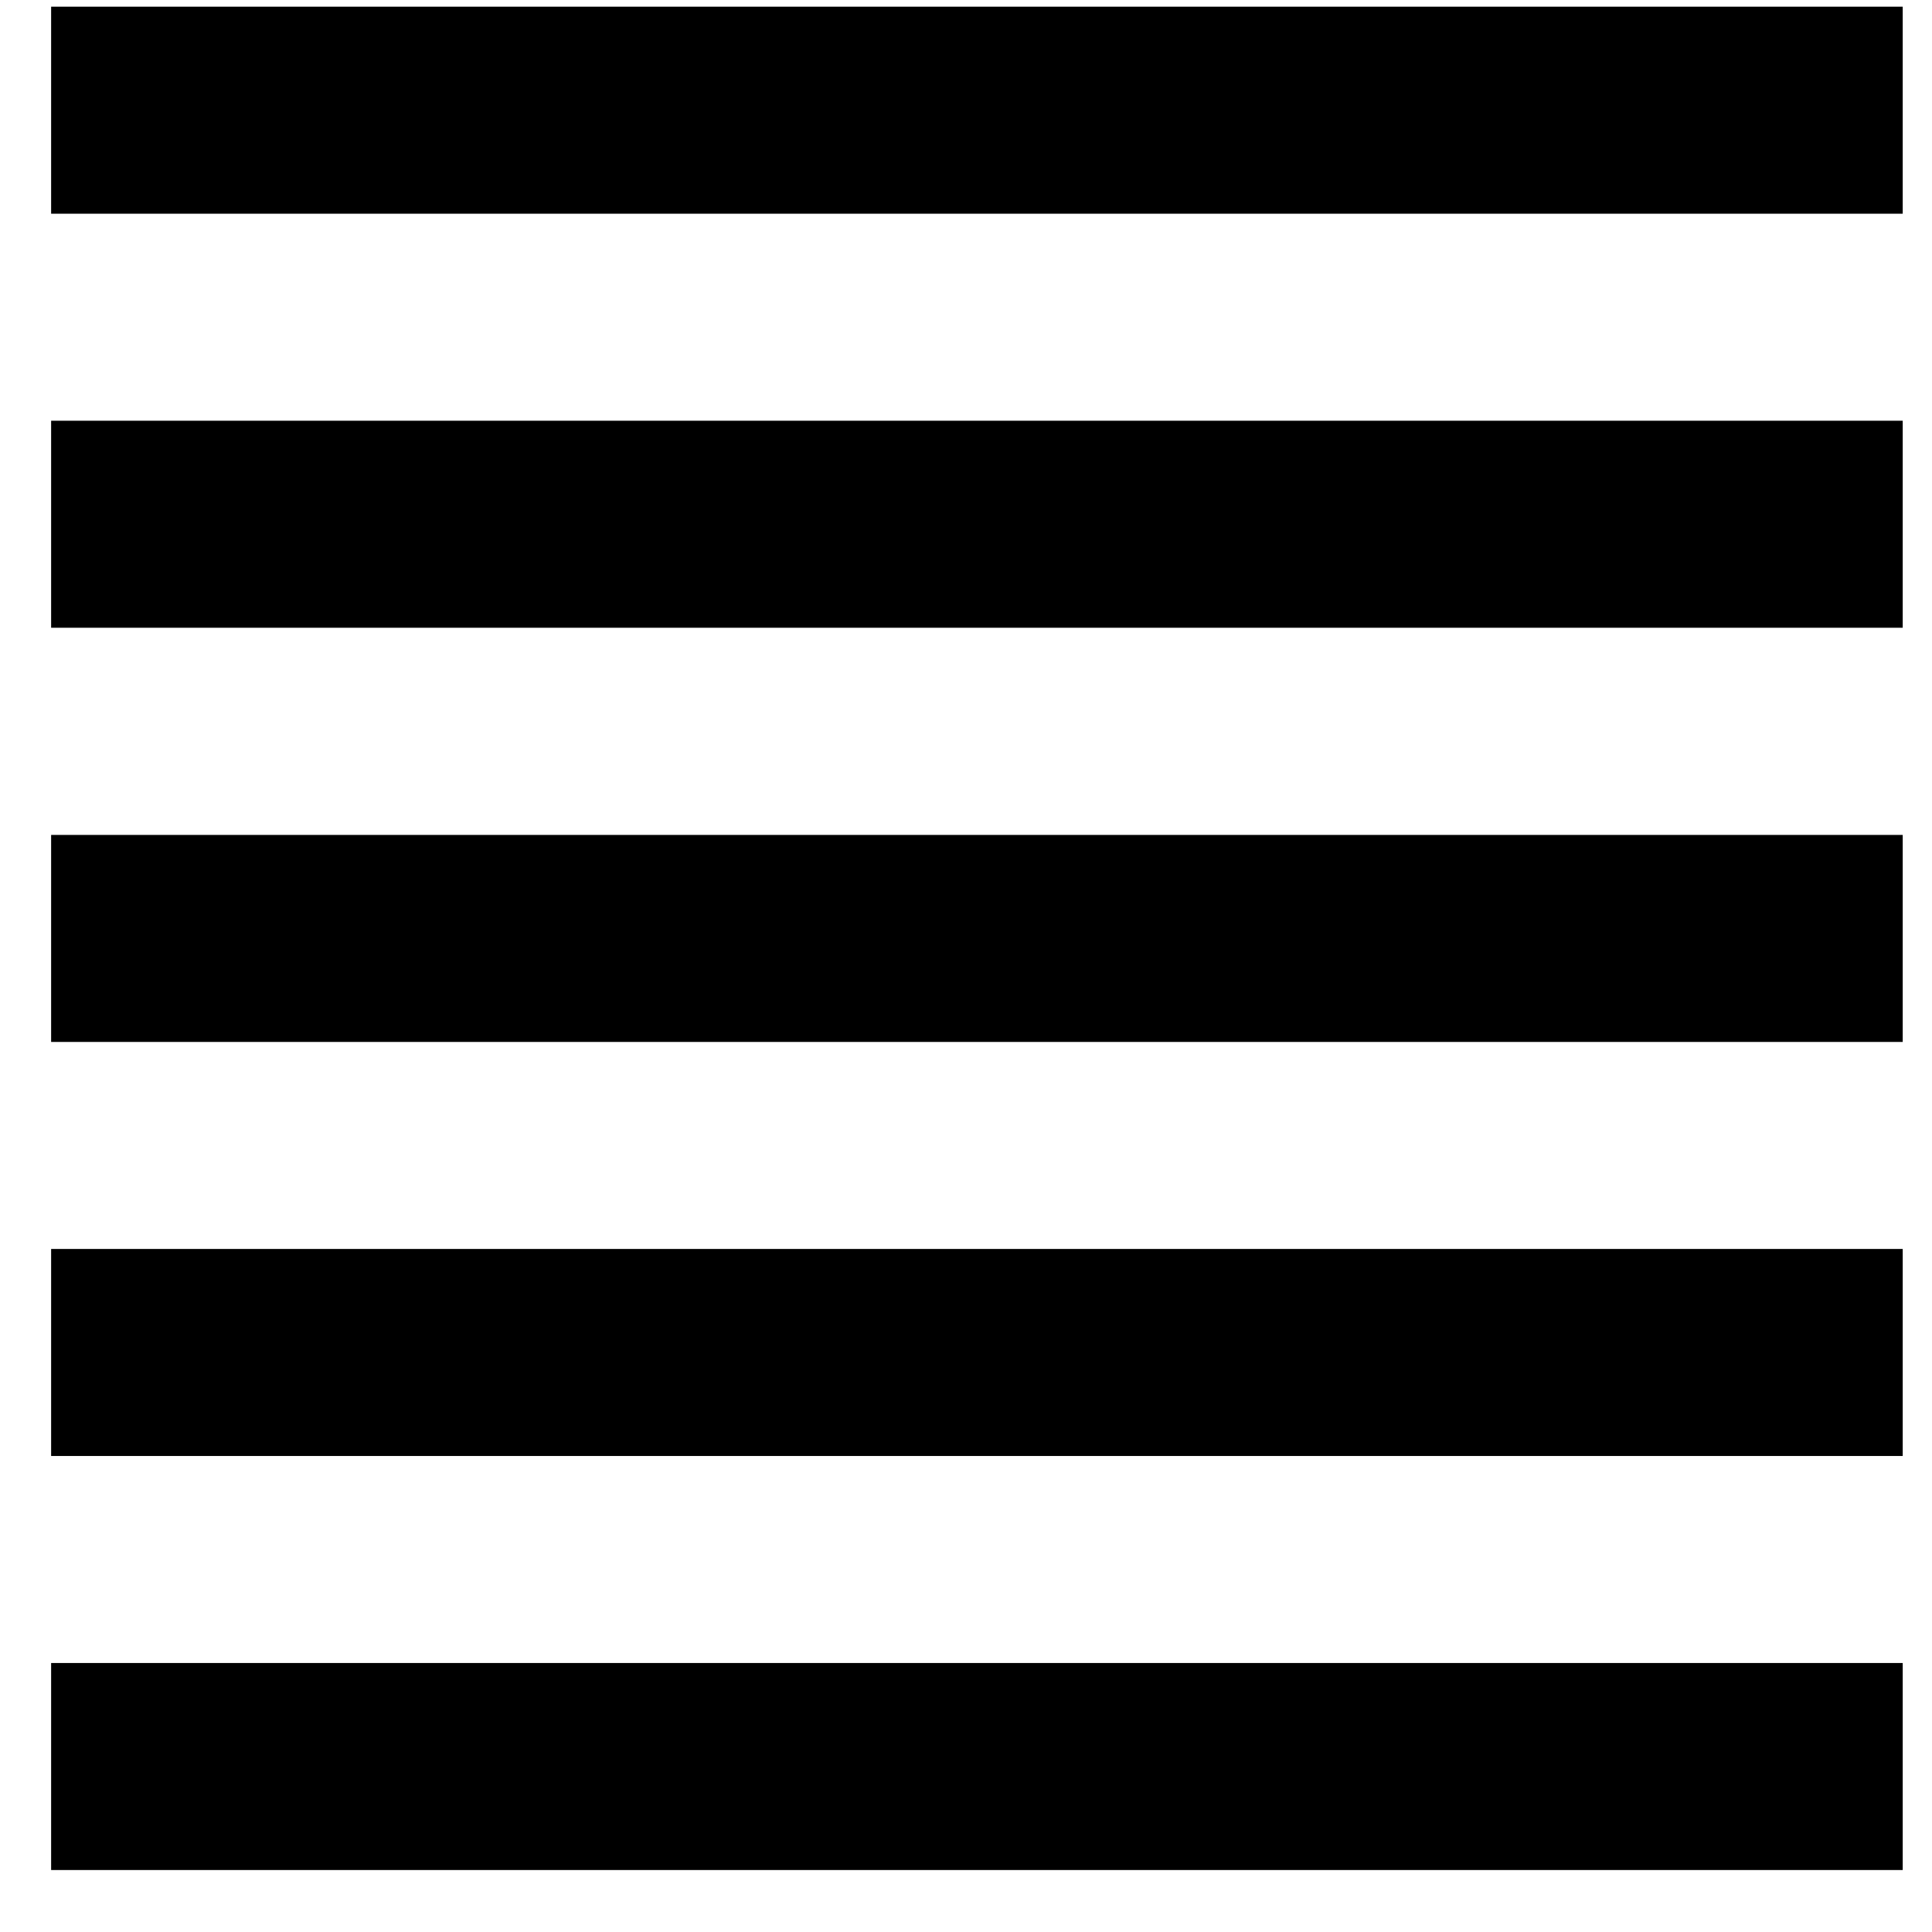 <svg width="13" height="13" viewBox="0 0 13 13" fill="none" xmlns="http://www.w3.org/2000/svg">
<path d="M0.344 12.583H12.803V11.19H0.344V12.583ZM0.344 9.797H12.803V8.404H0.344V9.797ZM0.344 7.011H12.803V5.618H0.344V7.011ZM0.344 4.224H12.803V2.831H0.344V4.224ZM0.344 0.045V1.438H12.803V0.045H0.344Z" fill="black"/>
</svg>
